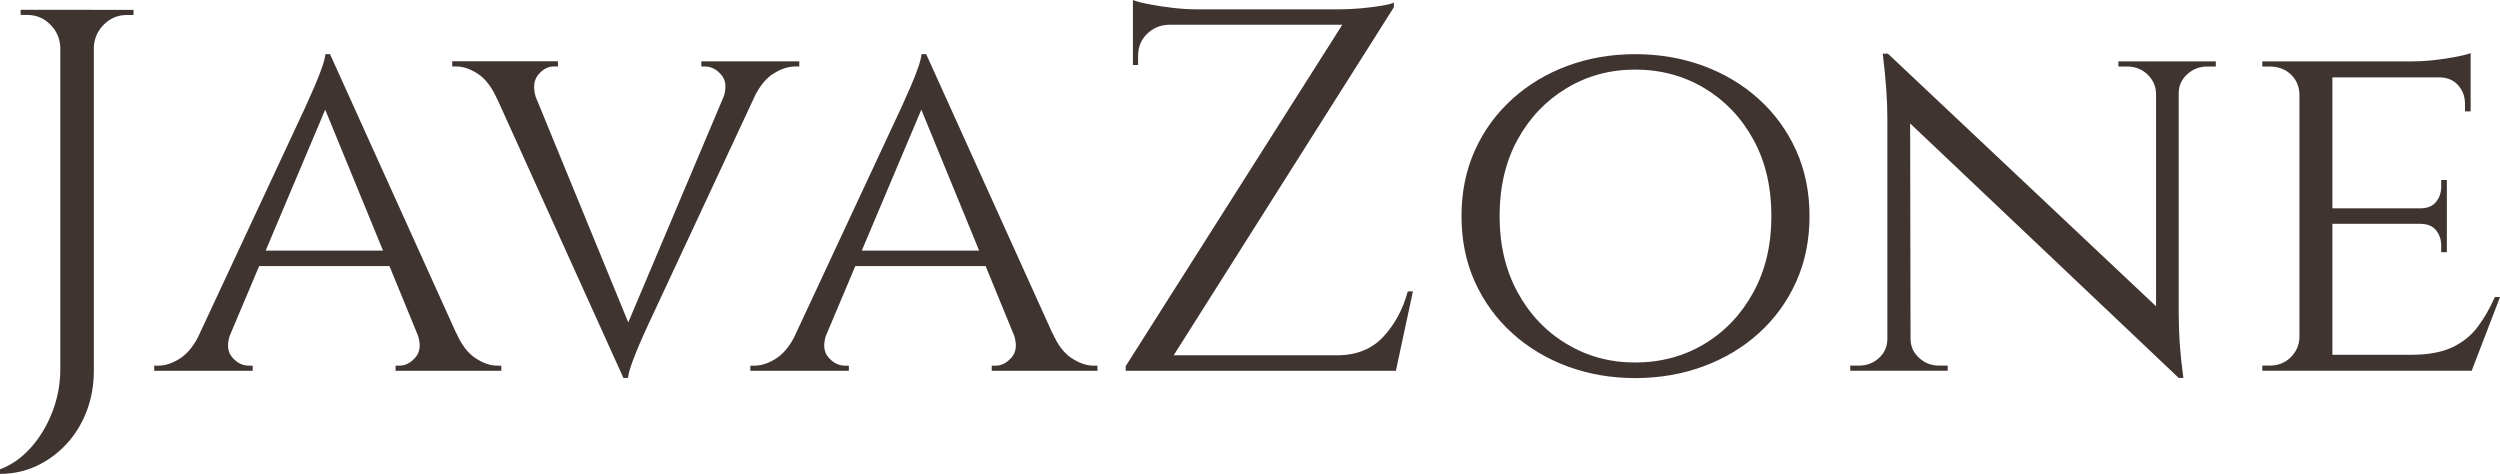<?xml version="1.0" encoding="UTF-8"?><svg id="Layer_2" xmlns="http://www.w3.org/2000/svg" viewBox="0 0 626.84 118.83"><defs><style>.cls-1{fill:#403431;}</style></defs><g id="Layer_1-2"><path class="cls-1" d="M23.14,2.46H5.17v1.29h1.68c2.24,0,4.16.8,5.75,2.39,1.59,1.6,2.43,3.51,2.52,5.75v80.68c0,3.71-.67,7.28-2,10.73-1.34,3.45-3.15,6.44-5.43,8.99-2.29,2.54-4.85,4.33-7.69,5.37v1.16c3.28,0,6.34-.67,9.18-2,2.84-1.34,5.34-3.17,7.5-5.5,2.15-2.33,3.83-5.06,5.04-8.21,1.21-3.15,1.81-6.53,1.81-10.15V11.9c.08-2.24.93-4.16,2.52-5.75,1.59-1.59,3.51-2.39,5.75-2.39h1.68v-1.29h-10.34Z"/><path class="cls-1" d="M119.21,89.8c-1.9-1.25-3.49-3.34-4.78-6.27h-.04L82.75,13.58h-1.16c-.09.86-.39,2.03-.91,3.49-.52,1.47-1.1,2.95-1.75,4.46-.65,1.51-1.45,3.3-2.39,5.37l-26.96,57.78c-1.25,2.33-2.7,4.04-4.33,5.12-1.9,1.25-3.75,1.88-5.56,1.88h-1.03v1.29h24.7v-1.29h-1.03c-1.55,0-2.93-.71-4.14-2.13-1.09-1.28-1.29-3.03-.63-5.26l7.42-17.57h32.67l7.2,17.55c.66,2.23.46,3.99-.63,5.28-1.21,1.42-2.54,2.13-4.01,2.13h-1.03v1.29h26.51v-1.29h-1.03c-1.73,0-3.54-.62-5.43-1.88ZM66.61,62.84l14.93-35.34,14.5,35.34h-29.44Z"/><path class="cls-1" d="M193.82,18.55c1.89-1.25,3.75-1.88,5.56-1.88h1.03v-1.29h-24.57v1.29h.91c1.55,0,2.93.71,4.14,2.13,1.08,1.28,1.29,3.03.63,5.25l-23.99,56.79-23.22-56.58c-.66-2.32-.47-4.15.61-5.47,1.16-1.42,2.48-2.13,3.94-2.13h1.04v-1.29h-26.51v1.29h1.03c1.72,0,3.53.63,5.43,1.88,1.9,1.25,3.49,3.34,4.78,6.27h.04l31.64,69.95h1.16c.08-.86.39-2.02.9-3.49.52-1.46,1.1-2.95,1.75-4.46.65-1.51,1.44-3.3,2.39-5.37l26.96-57.79c1.25-2.33,2.69-4.04,4.33-5.12Z"/><path class="cls-1" d="M268.69,89.8c-1.9-1.25-3.49-3.34-4.78-6.27h-.04l-31.64-69.95h-1.16c-.09.86-.39,2.03-.91,3.49-.52,1.47-1.1,2.95-1.75,4.46-.65,1.51-1.45,3.3-2.39,5.37l-26.96,57.78c-1.25,2.33-2.7,4.04-4.33,5.12-1.9,1.25-3.75,1.88-5.56,1.88h-1.03v1.29h24.7v-1.29h-1.03c-1.55,0-2.93-.71-4.14-2.13-1.09-1.28-1.29-3.03-.63-5.26l7.42-17.57h32.67l7.2,17.55c.66,2.23.46,3.99-.63,5.28-1.21,1.42-2.54,2.13-4.01,2.13h-1.03v1.29h26.51v-1.29h-1.03c-1.73,0-3.54-.62-5.43-1.88ZM216.08,62.84l14.93-35.34,14.5,35.34h-29.44Z"/><path class="cls-1" d="M346.85,84.43c-2.89,3.1-6.75,4.65-11.57,4.65h-40.99L349.5,1.81V.65c-.52.26-1.53.52-3.04.78-1.51.26-3.23.47-5.17.65-1.94.17-3.77.26-5.5.26h-35.95c-1.81,0-3.79-.13-5.95-.39-2.16-.26-4.12-.56-5.88-.91-1.77-.34-3.08-.69-3.94-1.03v16.29h1.29v-2.33c0-2.15.73-3.96,2.2-5.43s3.27-2.24,5.43-2.33h43.57l-54.31,85.6v1.16h67.75l4.27-19.91h-1.29c-1.21,4.48-3.25,8.27-6.14,11.38Z"/><path class="cls-1" d="M440.98,24.83c-4.01-3.62-8.66-6.4-13.96-8.34-5.3-1.94-10.97-2.91-17-2.91s-11.68.97-16.94,2.91c-5.26,1.94-9.89,4.72-13.9,8.34-4.01,3.62-7.13,7.91-9.37,12.87-2.24,4.96-3.36,10.45-3.36,16.49s1.12,11.53,3.36,16.49c2.24,4.96,5.37,9.25,9.37,12.87,4.01,3.62,8.64,6.4,13.9,8.34,5.26,1.94,10.9,2.91,16.94,2.91s11.7-.97,17-2.91c5.3-1.94,9.96-4.72,13.96-8.34,4.01-3.62,7.13-7.91,9.37-12.87,2.24-4.96,3.36-10.45,3.36-16.49s-1.12-11.53-3.36-16.49c-2.24-4.96-5.37-9.25-9.37-12.87ZM439.62,73.31c-3.02,5.52-7.11,9.83-12.28,12.93s-10.95,4.65-17.33,4.65-12.02-1.55-17.2-4.65c-5.17-3.1-9.27-7.41-12.28-12.93-3.02-5.52-4.53-11.9-4.53-19.14s1.51-13.73,4.53-19.2c3.02-5.47,7.11-9.76,12.28-12.87,5.17-3.1,10.9-4.65,17.2-4.65s12.15,1.55,17.33,4.65,9.27,7.39,12.28,12.87c3.02,5.48,4.53,11.88,4.53,19.2s-1.51,13.62-4.53,19.14Z"/><path class="cls-1" d="M545.9,15.39h-14.74v1.29h2.2c1.98,0,3.66.65,5.04,1.94,1.38,1.29,2.11,2.89,2.2,4.78v53.4l-67.24-63.35h-1.29c.78,6.38,1.16,11.77,1.16,16.16v55.34c0,1.9-.69,3.49-2.07,4.78-1.38,1.29-3.06,1.94-5.04,1.94h-2.2v1.29h24.44v-1.29h-2.2c-1.9,0-3.56-.65-4.98-1.94s-2.13-2.89-2.13-4.78h-.01l-.1-54,67.35,63.82h1.16c-.43-3.19-.73-6.05-.91-8.6-.17-2.54-.26-5.19-.26-7.95V23.4c0-1.9.71-3.49,2.13-4.78,1.42-1.29,3.08-1.94,4.98-1.94h2.2v-1.29h-9.7Z"/><path class="cls-1" d="M625.55,74.48c-1.21,2.76-2.63,5.24-4.27,7.43-1.64,2.2-3.77,3.92-6.4,5.17-2.63,1.25-6.1,1.88-10.41,1.88h-19.65v-32.84h21.98c1.81,0,3.15.54,4.01,1.62.86,1.08,1.29,2.35,1.29,3.81v1.68h1.42v-18.1h-1.42v1.68c0,1.47-.43,2.74-1.29,3.81-.86,1.08-2.2,1.62-4.01,1.62h-21.98V19.4h26.77c1.98,0,3.56.65,4.72,1.94,1.16,1.29,1.75,2.84,1.75,4.65v1.94h1.42v-14.61c-1.12.43-3.19.88-6.21,1.36-3.02.47-5.86.71-8.53.71h-37.5v1.29h1.81c2.15,0,3.92.65,5.3,1.94,1.38,1.29,2.11,2.93,2.2,4.91v61.16c-.09,1.9-.82,3.54-2.2,4.91s-3.15,2.07-5.3,2.07h-1.81v1.29h52.5l7.11-18.49h-1.29Z"/></g></svg>